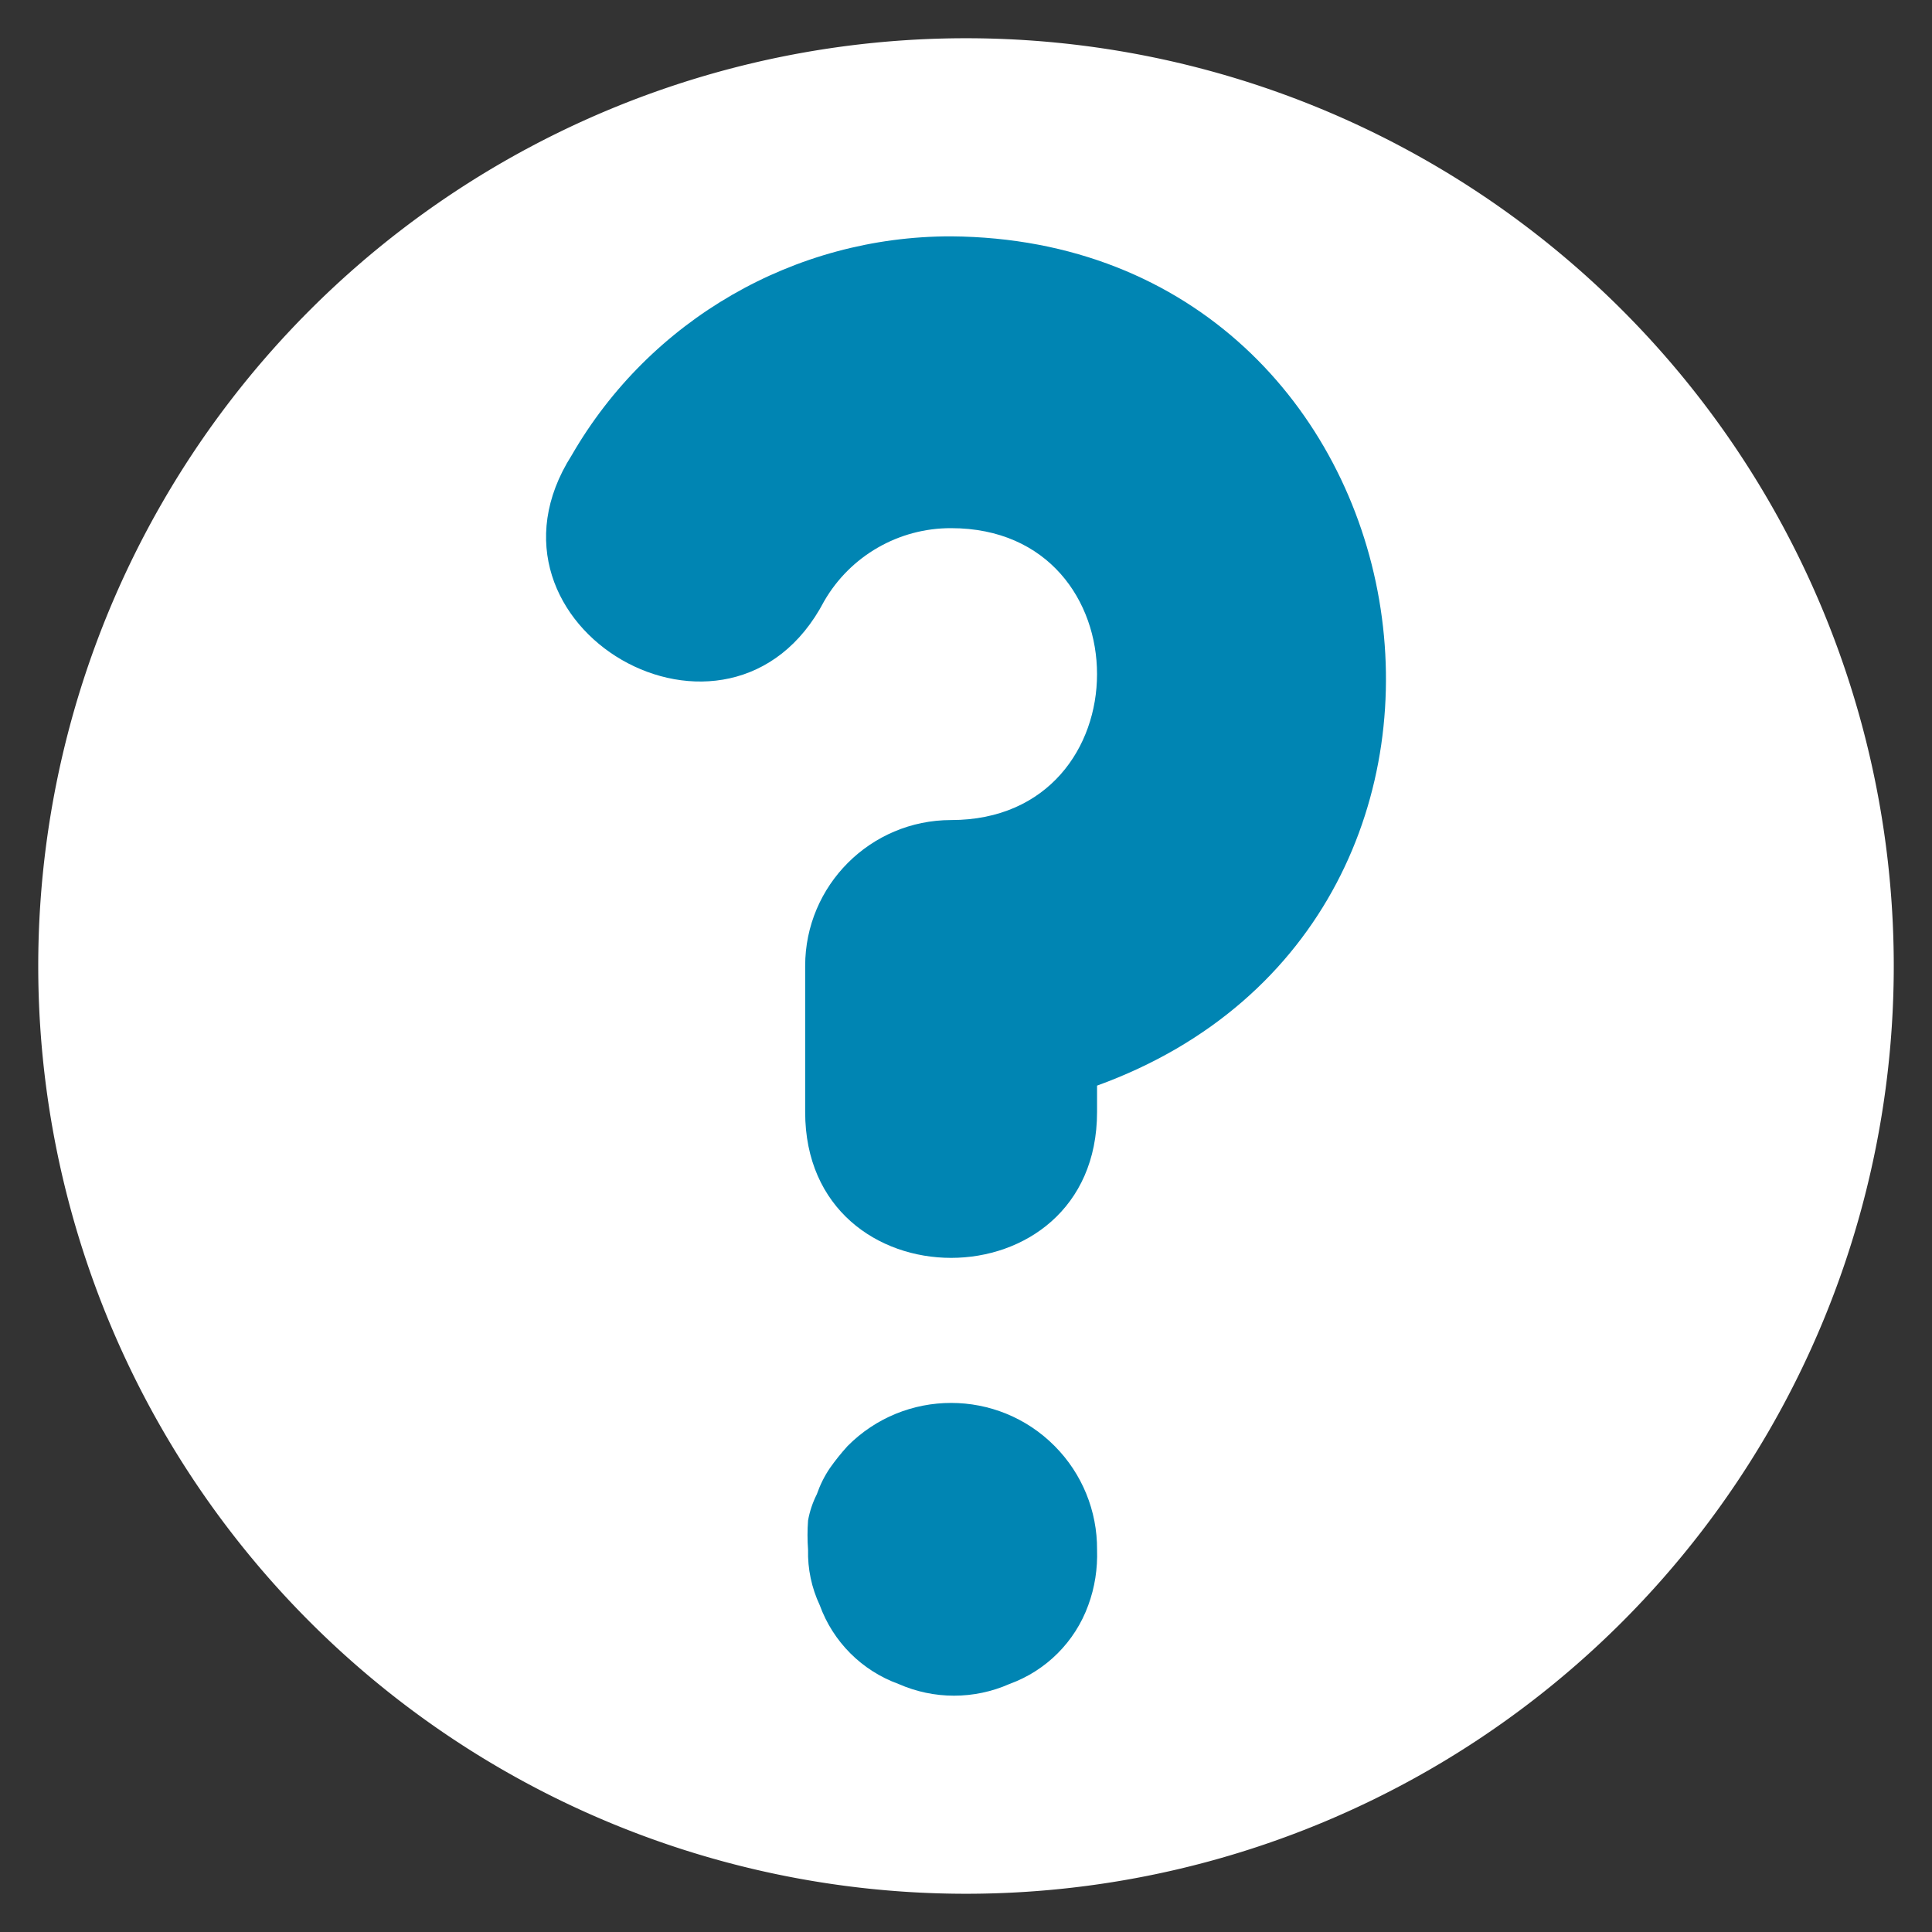 <svg height="24" width="24" xml:space="preserve"><rect width="100%" height="100%" fill="#333333" stroke="none"/><path d="M23.525 12A11.525 11.525 0 0 1 12 23.525 11.525 11.525 0 0 1 .475 12 11.525 11.525 0 0 1 12 .475 11.525 11.525 0 0 1 23.525 12Z" fill="#FFFFFF"/><path d="m 10.528,17.964 c -0.078,0.086 -0.151,0.177 -0.218,0.272 -0.069,0.101 -0.123,0.211 -0.163,0.326 -0.052,0.103 -0.089,0.213 -0.109,0.326 -0.009,0.121 -0.009,0.242 0,0.363 -0.006,0.238 0.044,0.474 0.145,0.689 0.165,0.455 0.523,0.814 0.979,0.979 0.439,0.194 0.939,0.194 1.378,0 0.455,-0.165 0.814,-0.523 0.979,-0.979 0.081,-0.22 0.117,-0.454 0.109,-0.689 0.003,-0.482 -0.186,-0.945 -0.526,-1.287 -0.709,-0.715 -1.865,-0.715 -2.574,0 z M 11.815,2.936 C 9.871,2.934 8.074,3.971 7.102,5.655 5.749,7.783 9.069,9.702 10.238,7.468 10.563,6.905 11.165,6.559 11.815,6.561 c 2.417,0 2.417,3.626 0,3.626 -1.001,0 -1.813,0.812 -1.813,1.813 v 1.813 c 0,2.417 3.626,2.417 3.626,0 V 13.486 C 19.328,11.418 17.879,2.983 11.815,2.936 Z" fill="#0085B3"/></svg>